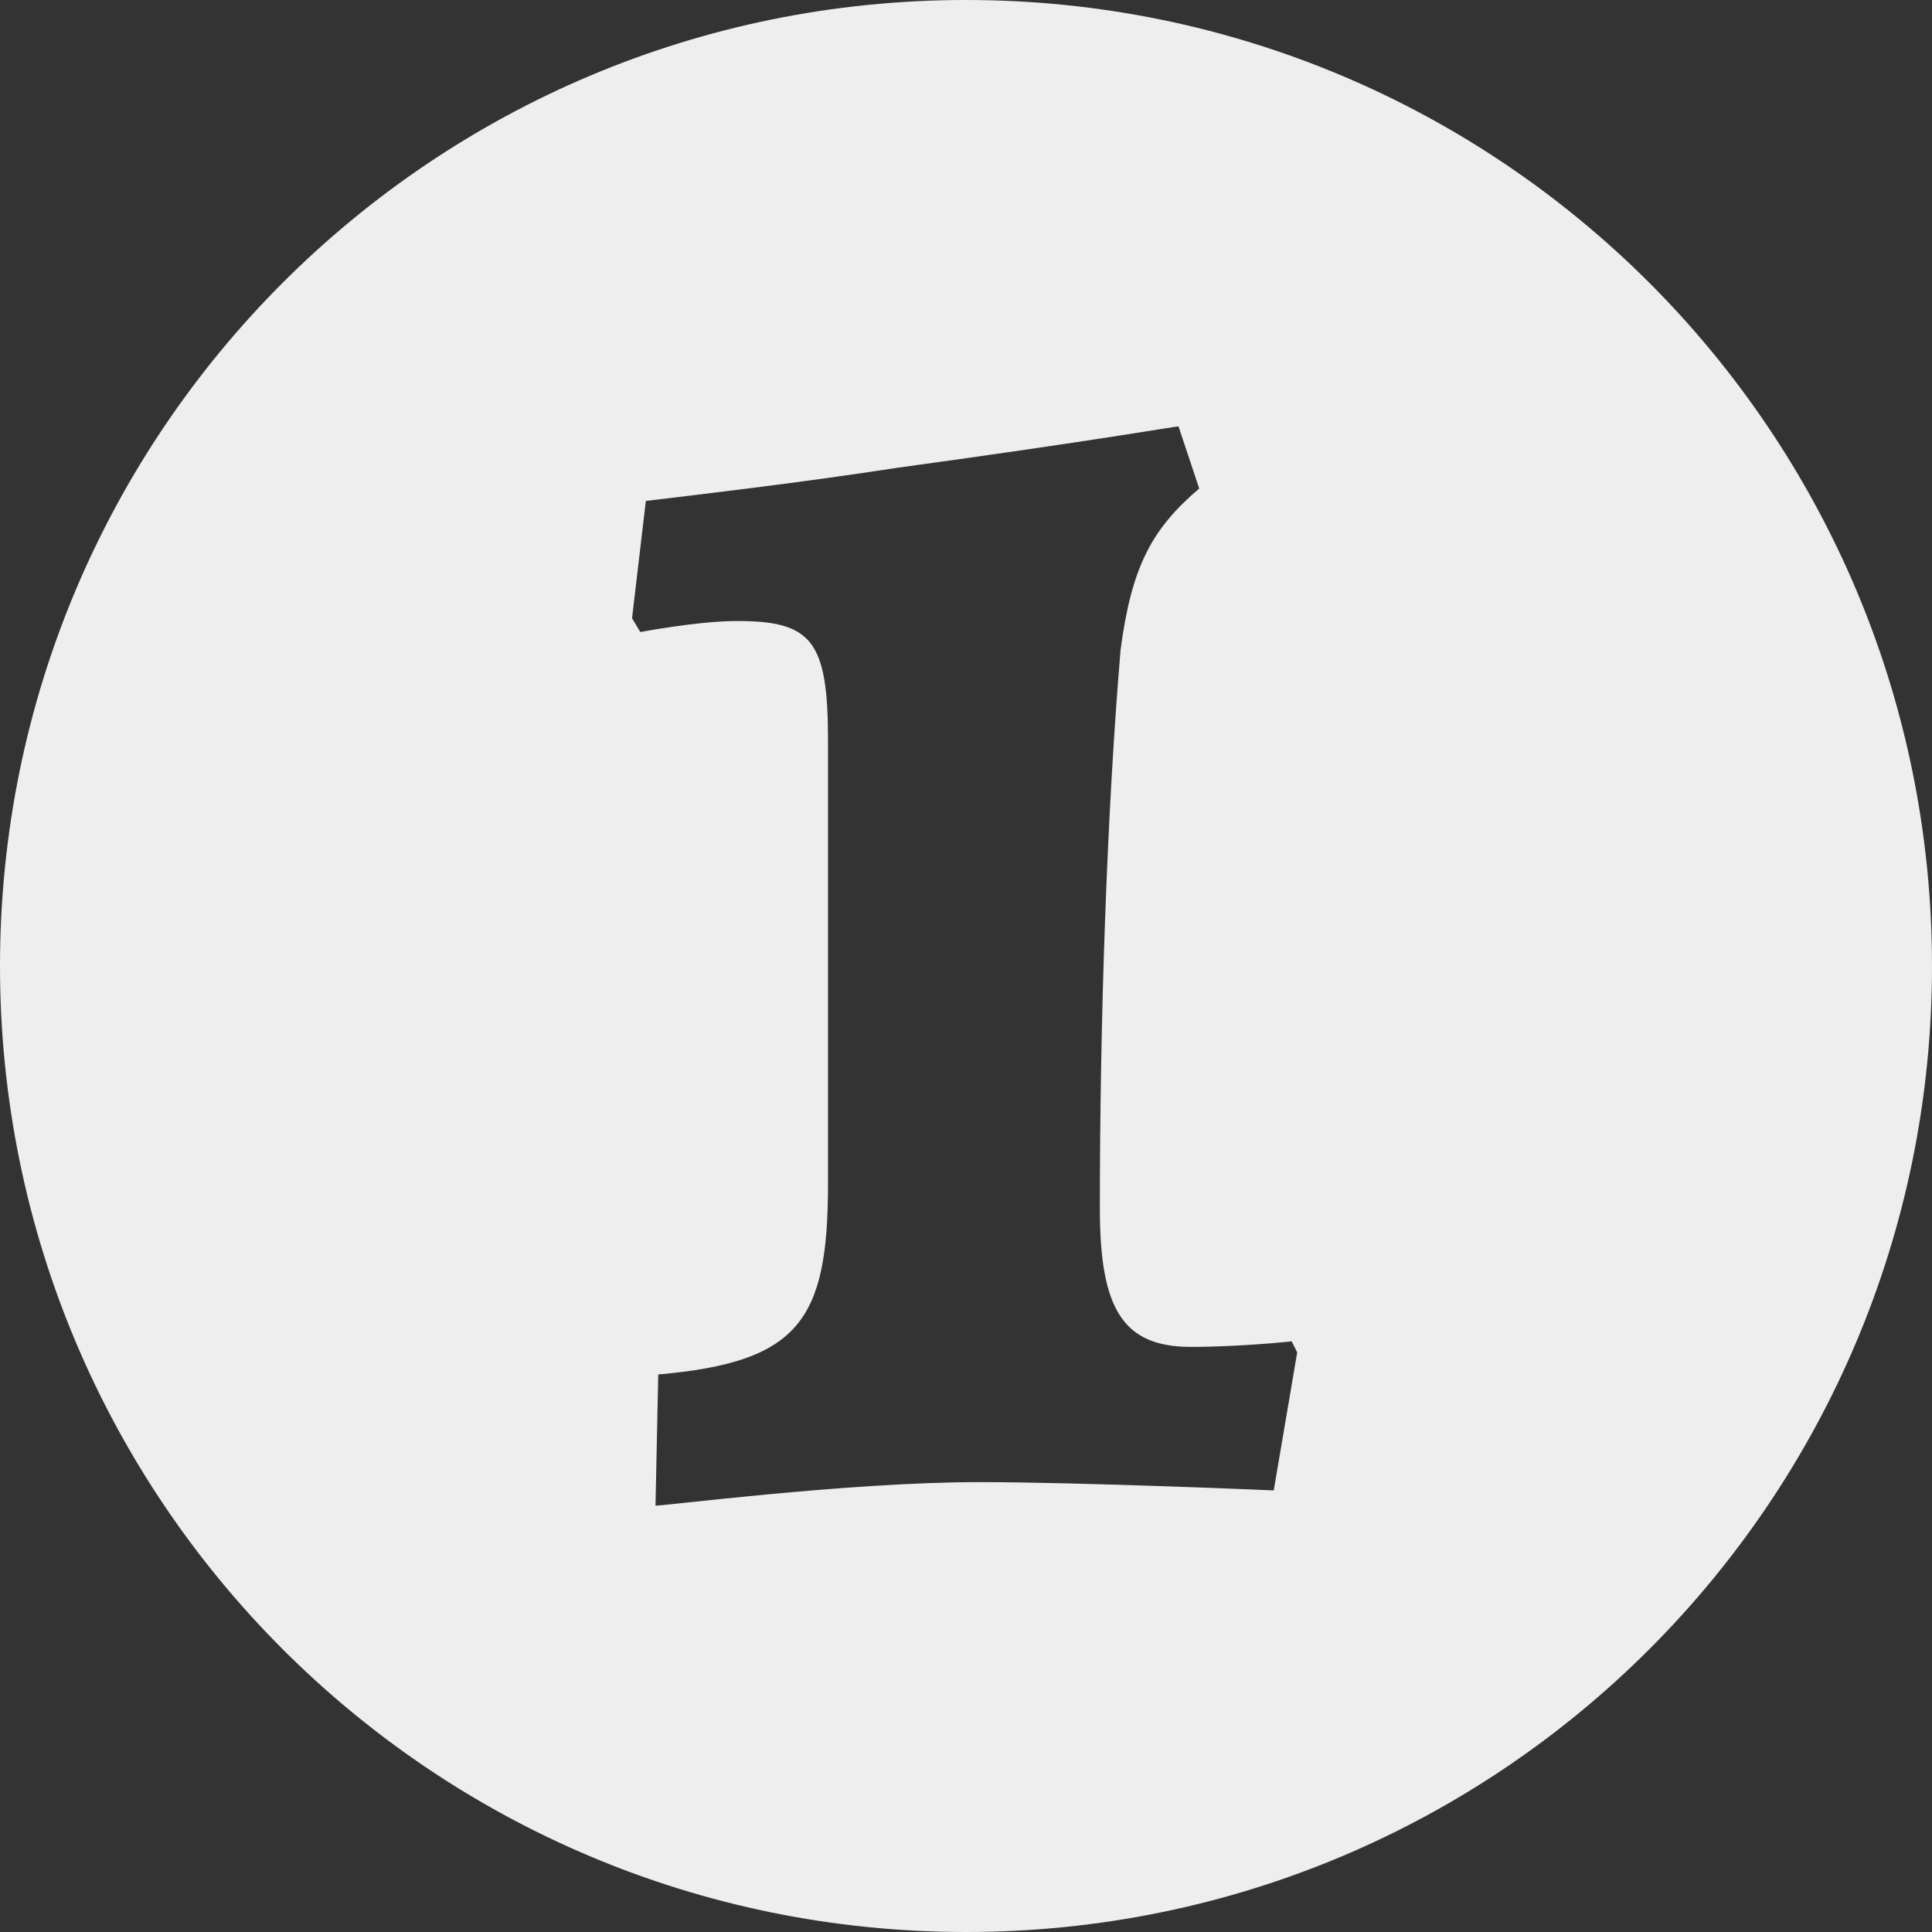 <svg xmlns="http://www.w3.org/2000/svg" width="14" height="14"><rect width="100%" height="100%" fill="#333333" stroke="none"/><path fill="#EEE" d="M7 0C3.13 0 0 3.13 0 7s3.13 7 7 7 7-3.13 7-7-3.13-7-7-7zm2.23 10.8s-1.39-.06-2.14-.06c-.95 0-2.34.18-2.34.17l.02-.95C5.79 9.87 6 9.57 6 8.58V5.36c0-.72-.12-.86-.66-.86-.28 0-.7.08-.7.08l-.06-.1.1-.85c.33-.04 1.11-.13 1.82-.24 1.46-.2 2.01-.3 2.04-.3l.15.45c-.34.29-.49.56-.57 1.17-.1 1.19-.15 2.69-.15 4.05 0 .73.17 1 .66 1 .36 0 .73-.04.73-.04l.04.08-.17 1z"/></svg>
